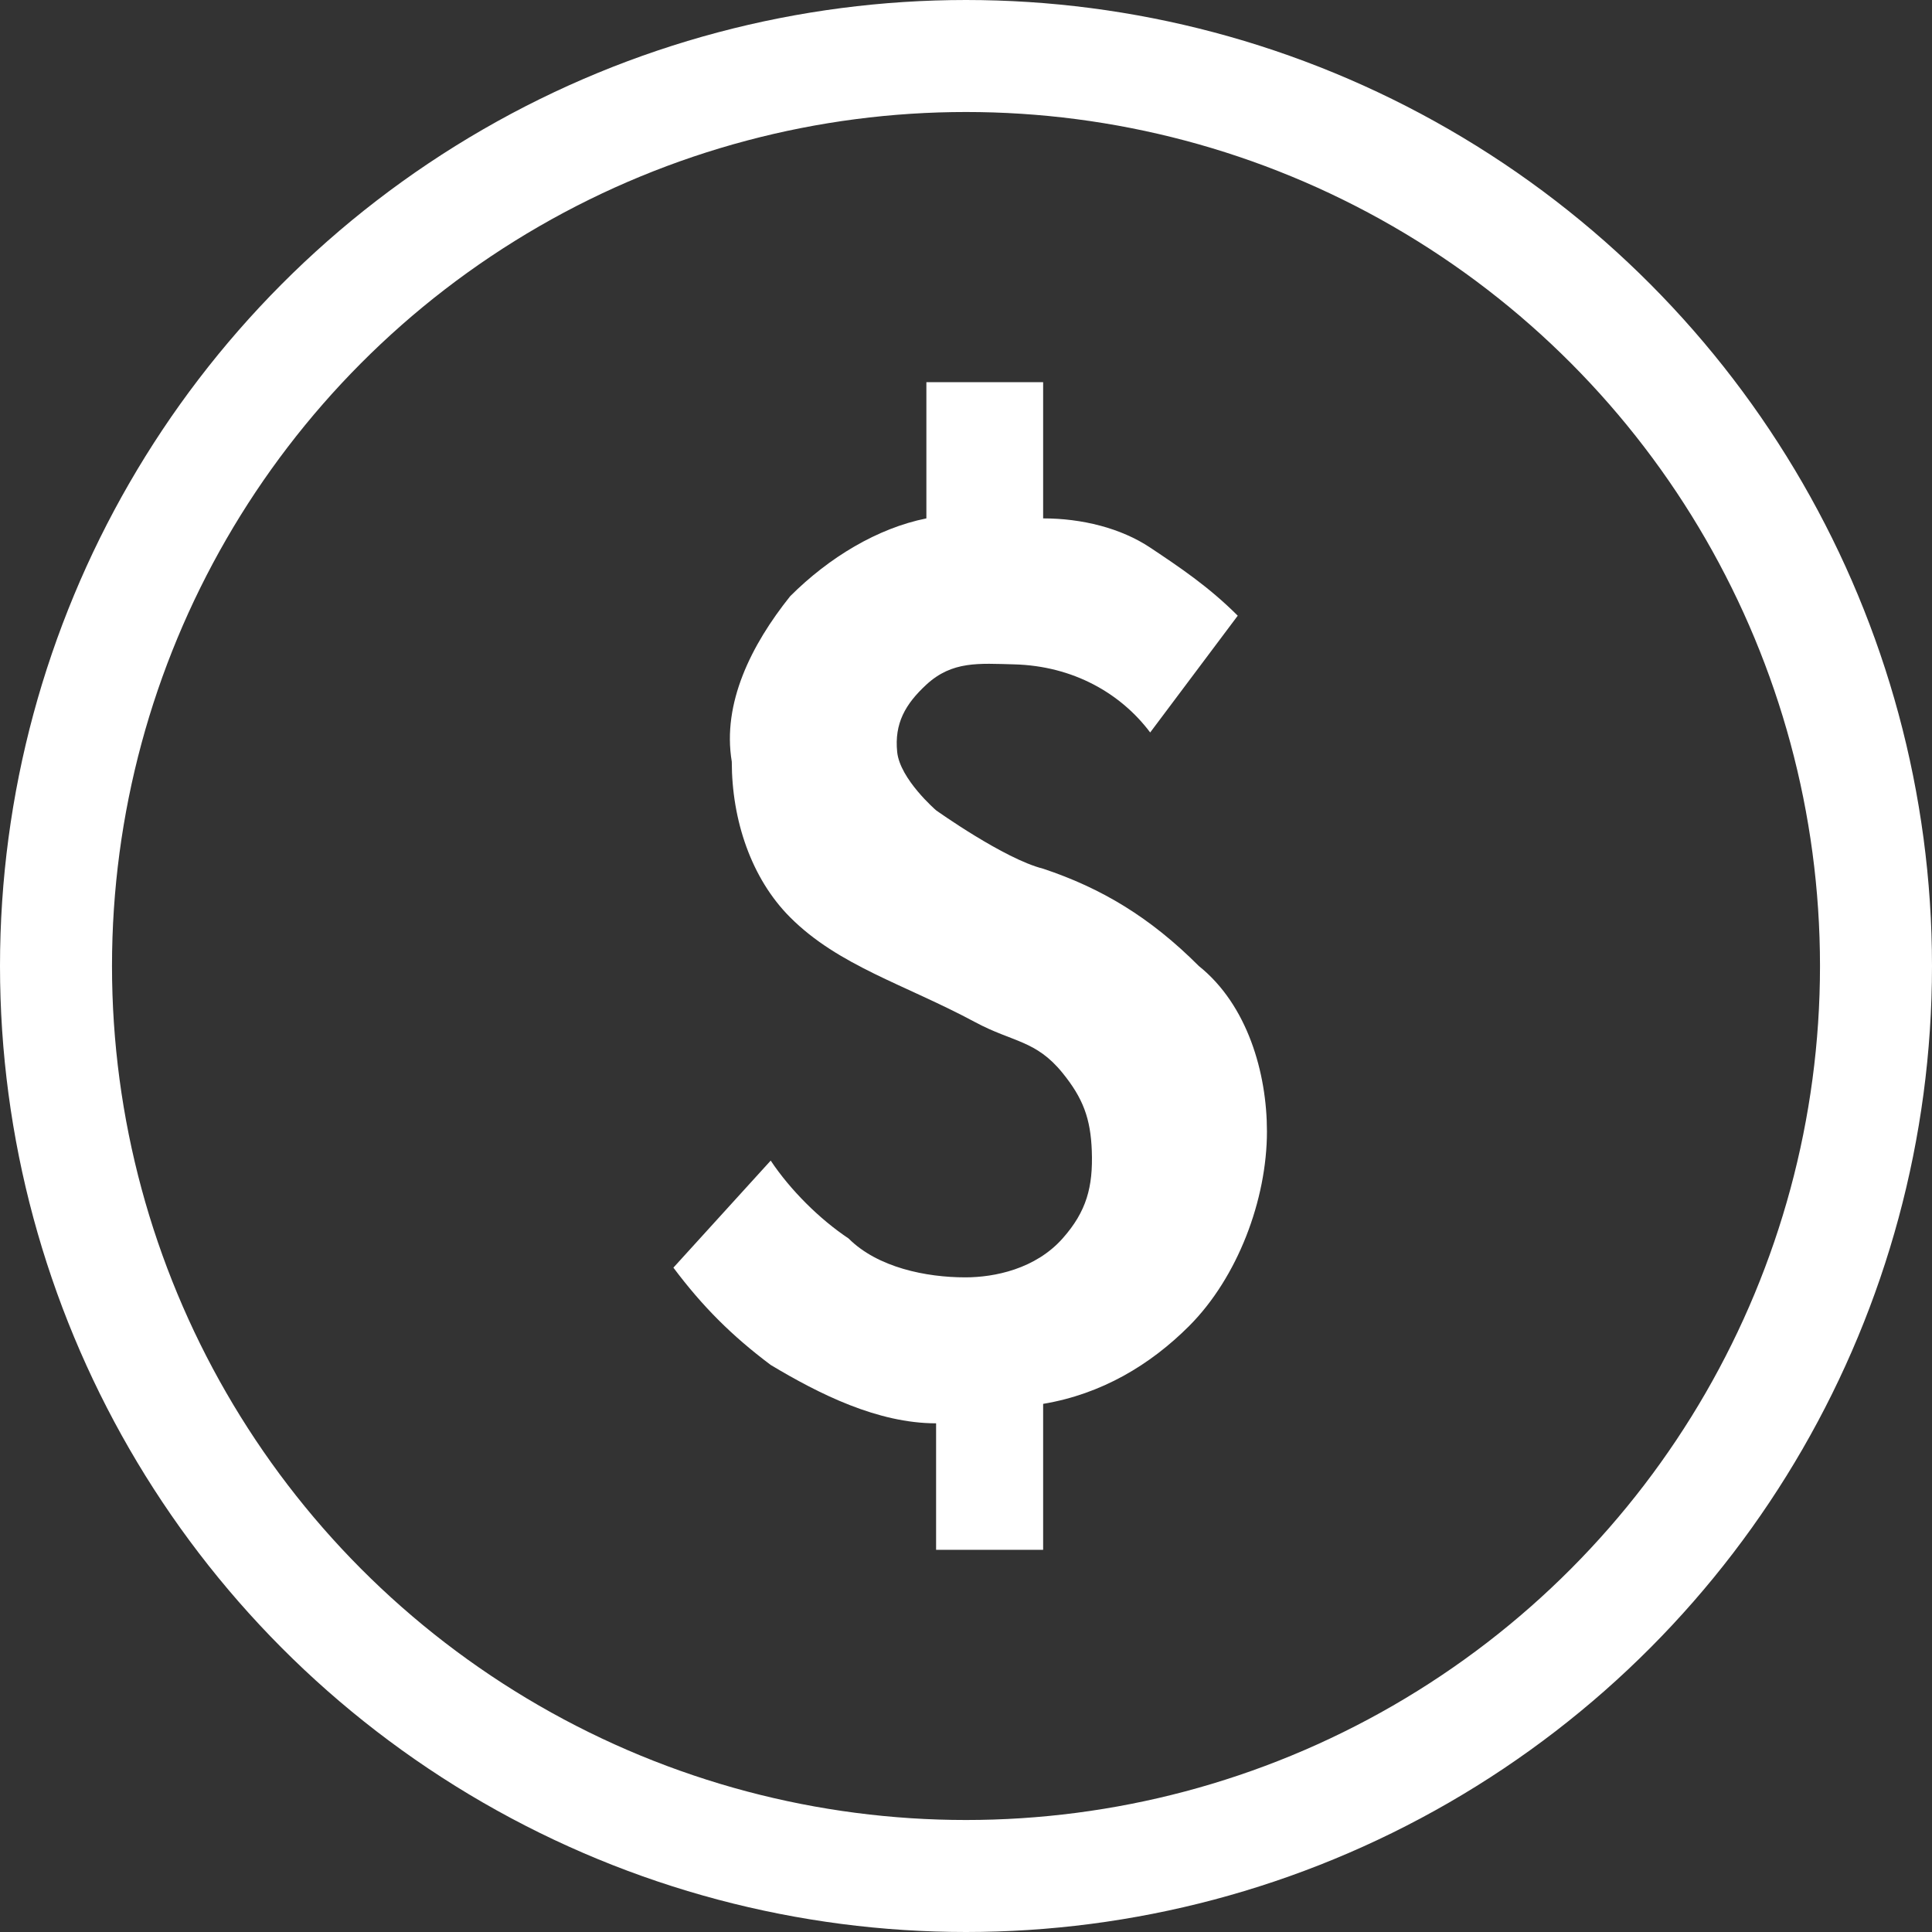 <svg width="69" height="69" viewBox="0 0 69 69" fill="none" xmlns="http://www.w3.org/2000/svg">
<rect x="0" y="0" width="69" height="69" fill="#333333" stroke="none"/>
<path d="M37.255 31.025C35.865 30.677 33.432 28.94 33.432 28.94C33.432 28.94 32.141 27.828 32.042 26.855C31.939 25.837 32.333 25.145 33.085 24.451C34.006 23.601 34.959 23.695 36.212 23.727C38.336 23.781 40.035 24.77 41.078 26.16L44.205 21.989C43.163 20.947 42.12 20.252 41.078 19.557C40.035 18.862 38.645 18.514 37.255 18.514V13.649H33.085V18.514C31.347 18.862 29.61 19.904 28.22 21.294C26.83 23.032 25.787 25.117 26.135 27.202C26.135 29.287 26.83 31.372 28.22 32.762C29.957 34.5 32.313 35.155 34.835 36.51C36.172 37.228 36.995 37.143 37.95 38.322C38.68 39.224 38.95 39.944 38.993 41.103C39.04 42.389 38.805 43.268 37.95 44.23C36.979 45.323 35.517 45.62 34.475 45.62C33.085 45.62 31.347 45.273 30.305 44.23C29.262 43.535 28.22 42.493 27.525 41.45L24.05 45.273C25.092 46.663 26.135 47.705 27.525 48.748C29.262 49.79 31.347 50.833 33.432 50.833V55.351H37.255V50.138C39.34 49.79 41.078 48.748 42.468 47.358C44.205 45.62 45.248 42.84 45.248 40.408C45.248 38.322 44.553 35.89 42.815 34.5C41.078 32.762 39.34 31.72 37.255 31.025Z" fill="white"/>
<circle cx="34.5" cy="34.5" r="32.5" stroke="white" stroke-width="4"/>
</svg>
